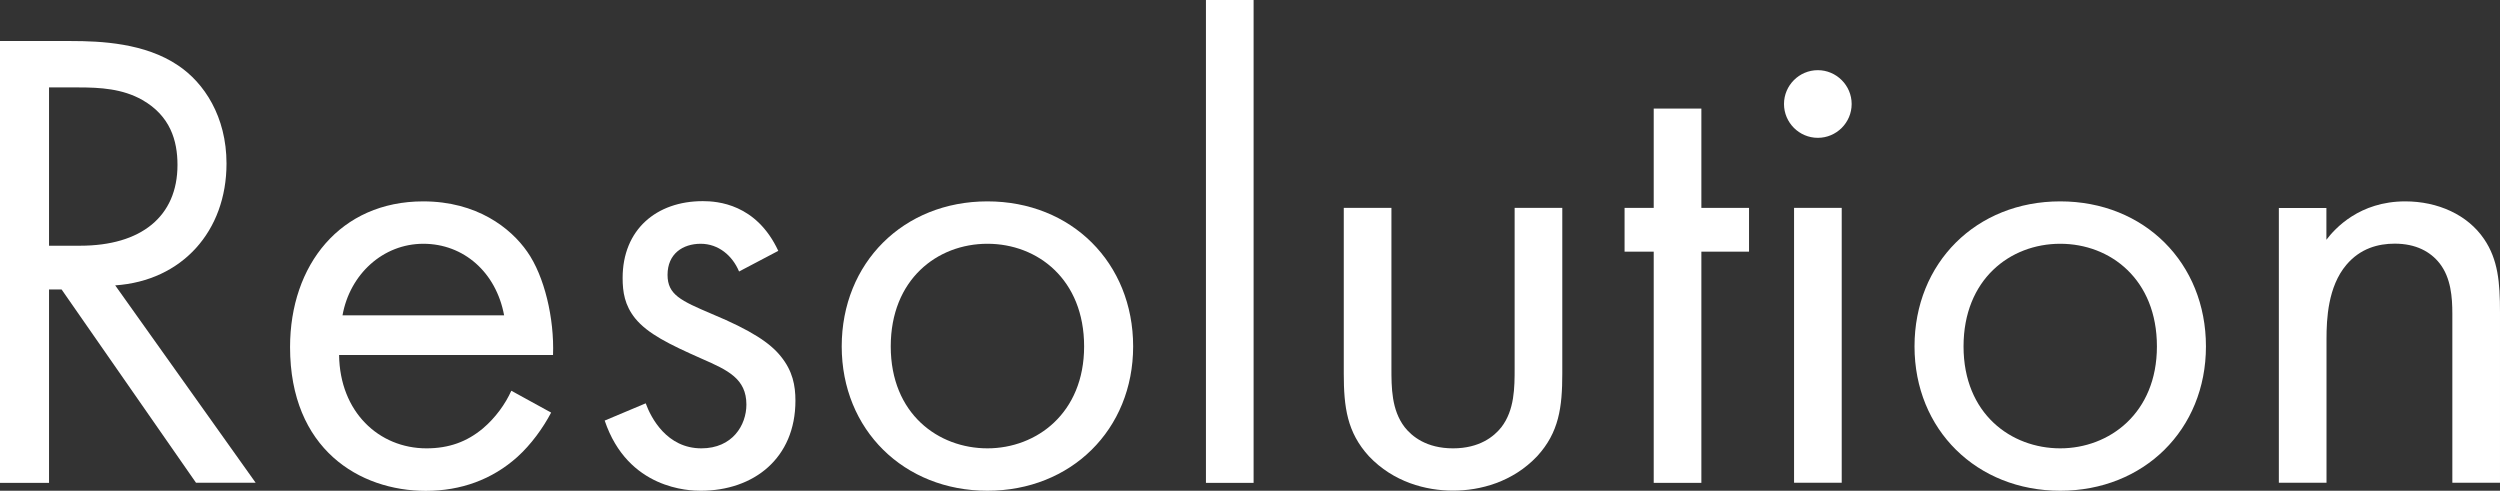 <?xml version="1.0" encoding="UTF-8"?>
<svg id="Layer_2" data-name="Layer 2" xmlns="http://www.w3.org/2000/svg" viewBox="0 0 218.75 42.94">
  <rect x="0" y="0" width="218.75" height="42.94" fill="#333333" stroke="none"/>
  <defs>
    <style>
      .cls-1 {
        fill: #fff;
      }
    </style>
  </defs>
  <g id="Layer_2-2" data-name="Layer 2">
    <g>
      <path class="cls-1" d="m6.2,3.59c2.61,0,6.49.17,9.39,2.14,2.26,1.51,4.23,4.46,4.23,8.58,0,5.91-3.88,10.26-9.74,10.66l12.29,17.27h-5.22L5.39,25.33h-1.1v16.92H0V3.59h6.2Zm-1.91,17.91h2.72c5.33,0,8.52-2.55,8.52-7.07,0-2.14-.64-4.29-3.07-5.68-1.74-.99-3.71-1.1-5.56-1.1h-2.61v13.85Z"/>
      <path class="cls-1" d="m48.22,36.11c-.7,1.33-1.74,2.78-2.96,3.88-2.2,1.97-4.93,2.96-8,2.96-5.8,0-11.88-3.65-11.88-12.58,0-7.19,4.4-12.75,11.65-12.75,4.69,0,7.65,2.32,9.1,4.4,1.51,2.14,2.38,5.85,2.26,9.04h-18.72c.06,4.98,3.48,8.17,7.65,8.17,1.97,0,3.54-.58,4.93-1.74,1.1-.93,1.97-2.14,2.49-3.3l3.48,1.91Zm-4.11-8.52c-.7-3.77-3.54-6.26-7.07-6.26s-6.43,2.67-7.07,6.26h14.14Z"/>
      <path class="cls-1" d="m64.67,23.76c-.58-1.39-1.8-2.43-3.36-2.43s-2.9.87-2.9,2.72c0,1.74,1.16,2.26,3.88,3.42,3.48,1.45,5.1,2.55,6.03,3.71,1.04,1.28,1.28,2.55,1.28,3.88,0,5.04-3.65,7.88-8.29,7.88-.99,0-6.37-.12-8.4-6.14l3.59-1.51c.46,1.27,1.85,3.94,4.87,3.94,2.72,0,3.94-2.03,3.94-3.83,0-2.26-1.62-3.01-3.88-4-2.9-1.28-4.75-2.2-5.85-3.54-.93-1.16-1.1-2.32-1.1-3.54,0-4.23,2.96-6.72,7.01-6.72,1.28,0,4.69.23,6.61,4.35l-3.42,1.8Z"/>
      <path class="cls-1" d="m73.65,30.31c0-7.3,5.39-12.69,12.75-12.69s12.75,5.39,12.75,12.69-5.45,12.63-12.75,12.63-12.75-5.33-12.75-12.63Zm4.29,0c0,5.91,4.17,8.92,8.46,8.92s8.46-3.07,8.46-8.92-4.06-8.98-8.46-8.98-8.46,3.13-8.46,8.98Z"/>
      <path class="cls-1" d="m109.69,0v42.25h-4.17V0h4.17Z"/>
      <path class="cls-1" d="m121.75,32.22c0,1.68,0,3.65,1.16,5.16.64.81,1.91,1.85,4.23,1.85s3.59-1.04,4.23-1.85c1.16-1.51,1.16-3.48,1.16-5.16v-14.03h4.17v14.49c0,2.96-.29,5.16-2.2,7.24-2.14,2.26-4.98,3.01-7.36,3.01s-5.22-.75-7.36-3.01c-1.91-2.09-2.2-4.29-2.2-7.24v-14.49h4.17v14.03Z"/>
      <path class="cls-1" d="m148.87,22.02v20.23h-4.17v-20.23h-2.55v-3.83h2.55v-8.69h4.17v8.69h4.17v3.83h-4.17Z"/>
      <path class="cls-1" d="m159.06,6.14c1.62,0,2.96,1.33,2.96,2.96s-1.33,2.96-2.96,2.96-2.96-1.33-2.96-2.96,1.33-2.96,2.96-2.96Zm2.09,12.05v24.05h-4.17v-24.05h4.17Z"/>
      <path class="cls-1" d="m167.52,30.31c0-7.3,5.39-12.69,12.75-12.69s12.75,5.39,12.75,12.69-5.45,12.63-12.75,12.63-12.75-5.33-12.75-12.63Zm4.29,0c0,5.91,4.17,8.92,8.46,8.92s8.46-3.07,8.46-8.92-4.06-8.98-8.46-8.98-8.46,3.13-8.46,8.98Z"/>
      <path class="cls-1" d="m199.39,18.2h4.17v2.78c.75-.99,2.9-3.36,6.9-3.36,2.84,0,5.45,1.16,6.9,3.3,1.22,1.8,1.39,3.77,1.39,6.43v14.89h-4.17v-14.78c0-1.45-.12-3.13-1.1-4.4-.81-1.04-2.09-1.74-3.94-1.74-1.45,0-3.01.41-4.23,1.85-1.62,1.91-1.74,4.75-1.74,6.49v12.58h-4.17v-24.05Z"/>
    </g>
  </g>
</svg>